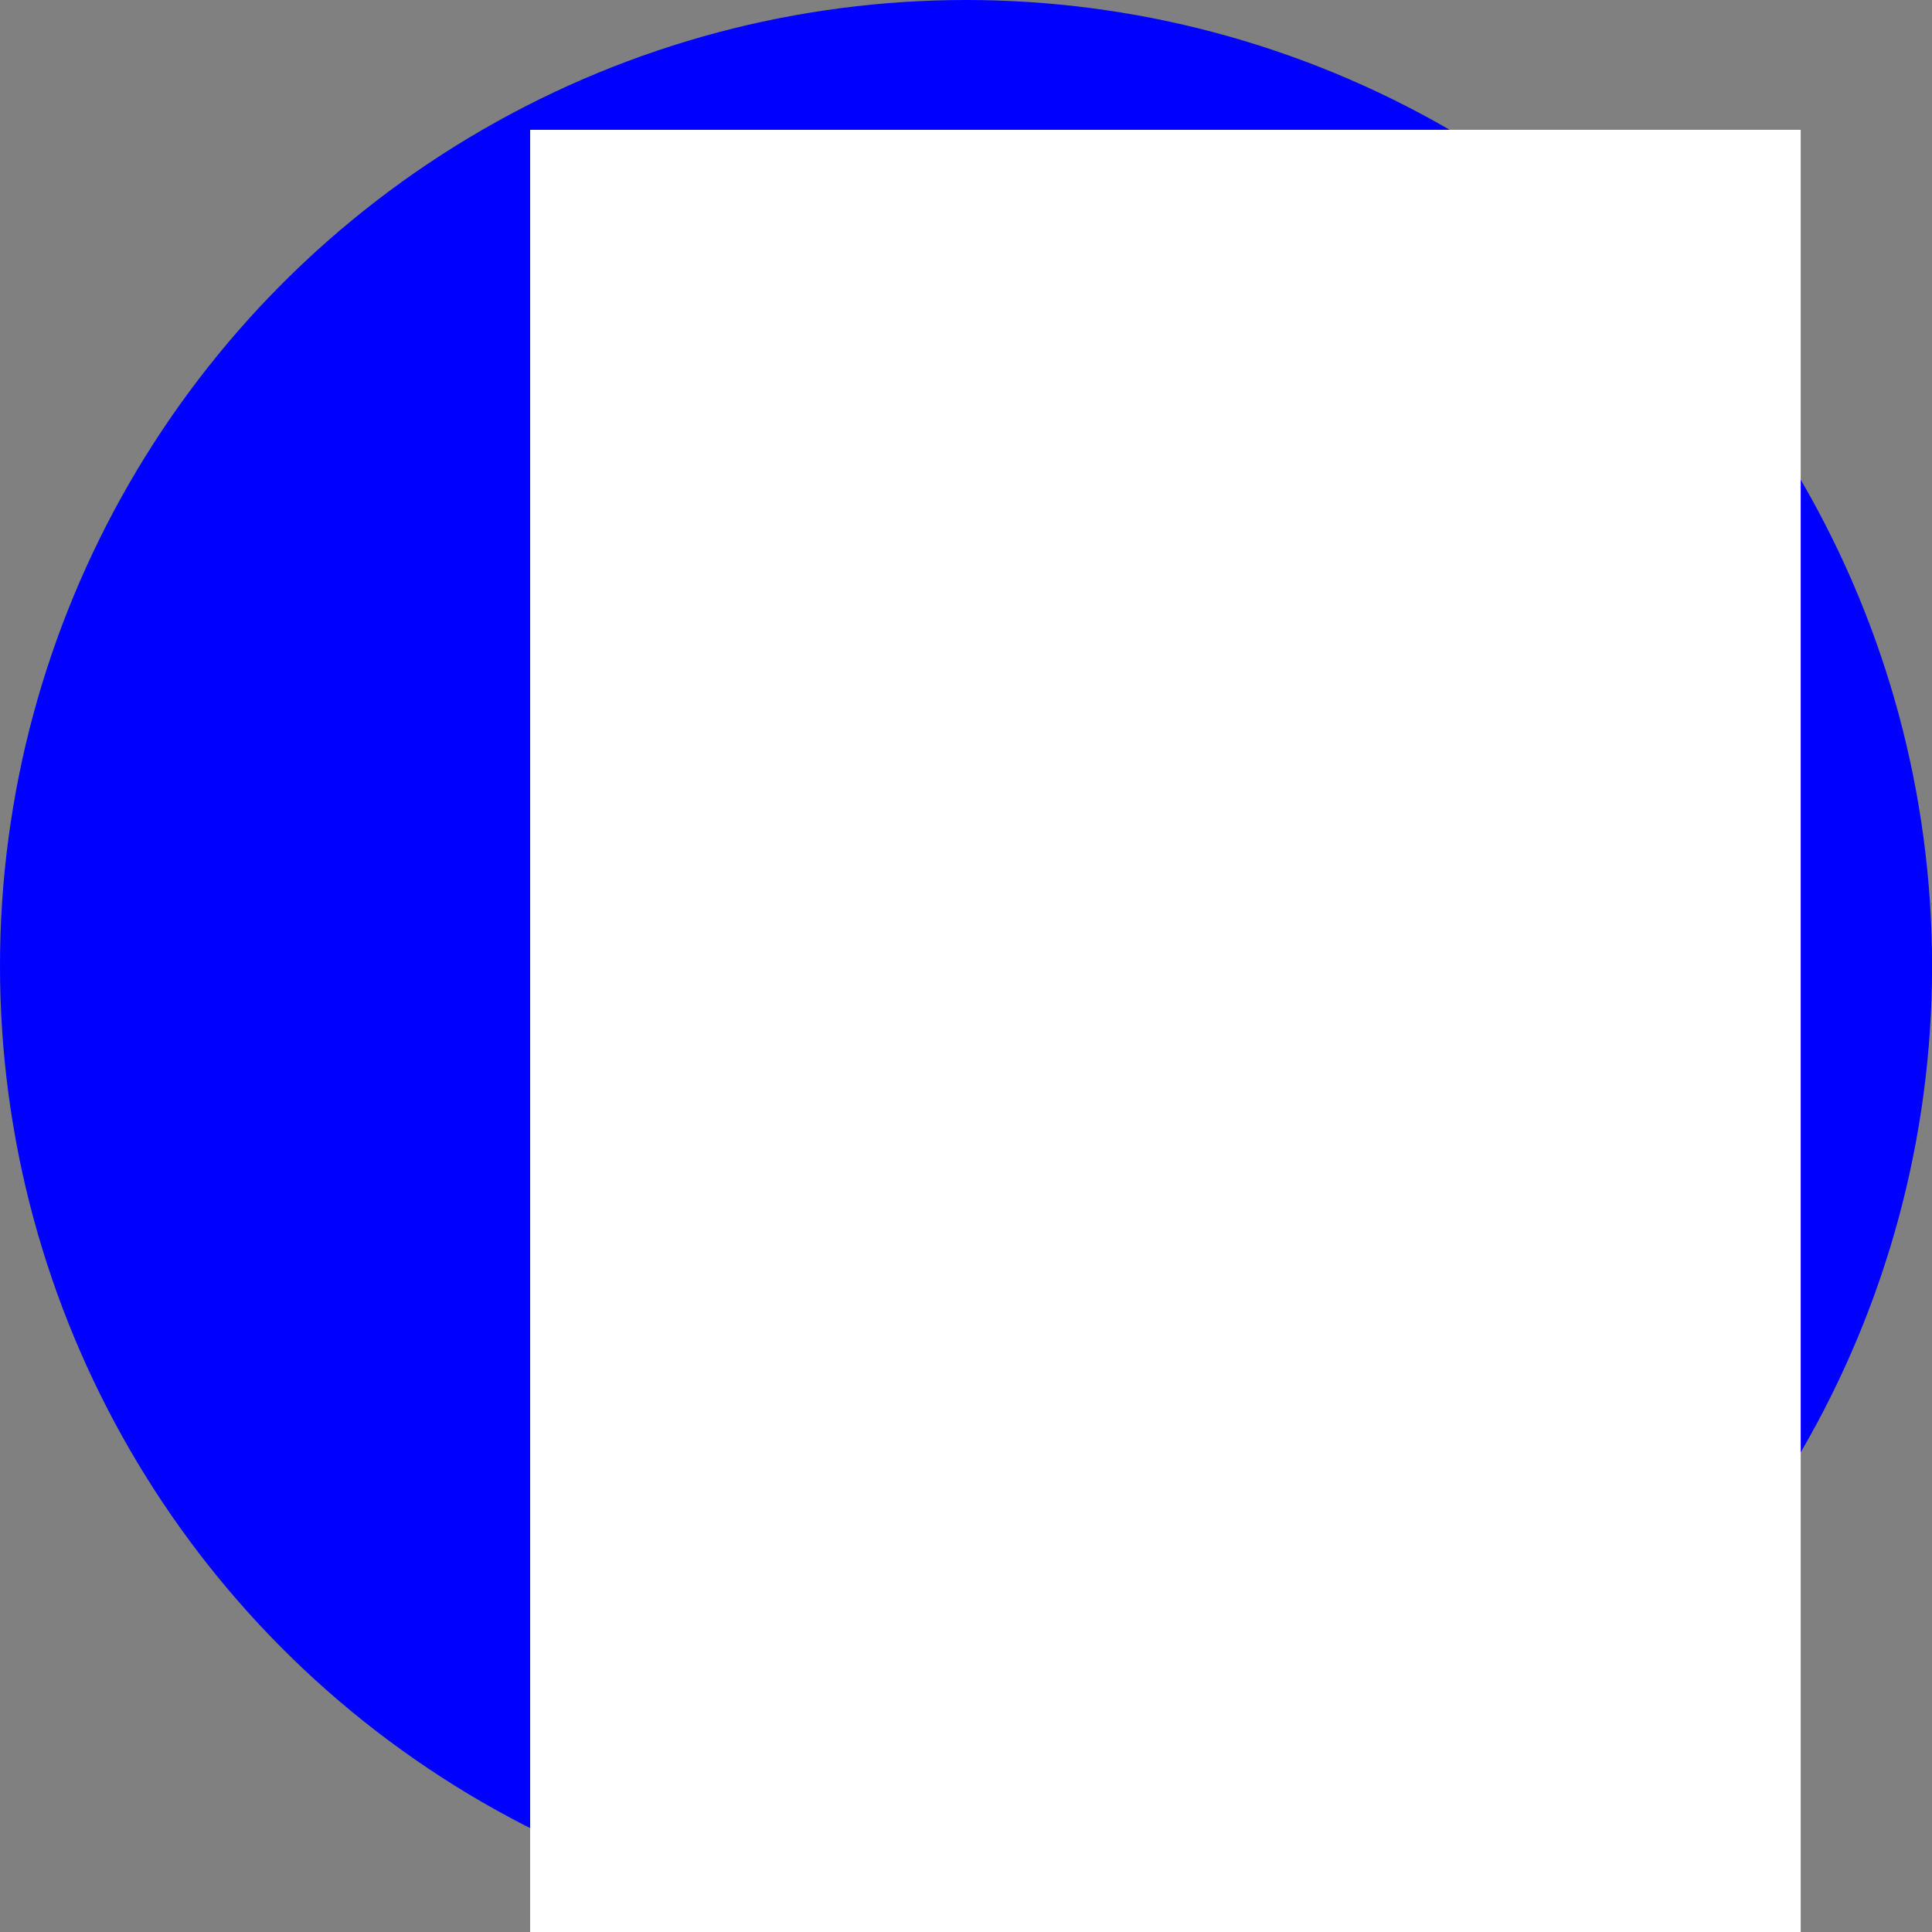 <?xml version="1.0" encoding="UTF-8" standalone="no"?>
<!-- Created with Inkscape (http://www.inkscape.org/) -->

<svg
   xmlns:dc="http://purl.org/dc/elements/1.1/"
   xmlns:cc="http://creativecommons.org/ns#"
   xmlns:rdf="http://www.w3.org/1999/02/22-rdf-syntax-ns#"
   xmlns:svg="http://www.w3.org/2000/svg"
   xmlns="http://www.w3.org/2000/svg"
   xmlns:sodipodi="http://sodipodi.sourceforge.net/DTD/sodipodi-0.dtd"
   xmlns:inkscape="http://www.inkscape.org/namespaces/inkscape"
   width="28.063mm"
   height="28.063mm"
   viewBox="0 0 28.063 28.063"
   version="1.1"
   id="svg8"
   sodipodi:docname="star2.svg"
   inkscape:export-filename="/home/egorcod/Документы/lua/sim/lab/star2.png"
   inkscape:export-xdpi="96"
   inkscape:export-ydpi="96"
   inkscape:version="0.92.1 r">
  <rect x="0" y="0" width="28.063" height="28.063" fill="#808080" stroke="none"/>
  <defs
     id="defs2" />
  <sodipodi:namedview
     id="base"
     pagecolor="#ffffff"
     bordercolor="#666666"
     borderopacity="1.0"
     inkscape:pageopacity="0.0"
     inkscape:pageshadow="2"
     inkscape:zoom="2.8"
     inkscape:cx="-79.634863"
     inkscape:cy="33.732691"
     inkscape:document-units="mm"
     inkscape:current-layer="layer1"
     showgrid="false"
     inkscape:window-width="1346"
     inkscape:window-height="729"
     inkscape:window-x="10"
     inkscape:window-y="10"
     inkscape:window-maximized="0"
     fit-margin-top="0"
     fit-margin-left="0"
     fit-margin-right="0"
     fit-margin-bottom="0" />
  <g
     inkscape:label="Layer 1"
     inkscape:groupmode="layer"
     id="layer1"
     transform="translate(-33.943,-137.44)">
    <circle
       id="path18"
       cx="47.975"
       cy="151.472"
       r="14.032"
       style="stroke-width:0.265;fill:#0000ff" />
    <flowRoot
       xml:space="preserve"
       id="flowRoot20"
       style="font-style:normal;font-weight:normal;font-size:40px;line-height:1.25;font-family:sans-serif;letter-spacing:0px;word-spacing:0px;fill:#ffffff;fill-opacity:1;stroke:none"
       transform="matrix(0.265,0,0,0.265,-0.378,-3.969)"><flowRegion
         id="flowRegion22"
         style="fill:#ffffff"><rect
           id="rect24"
           width="69.643"
           height="98.929"
           x="158.571"
           y="540.734"
           style="fill:#ffffff" /></flowRegion><flowPara
         id="flowPara26"
         style="font-size:85.333px">2</flowPara></flowRoot>  </g>
</svg>
